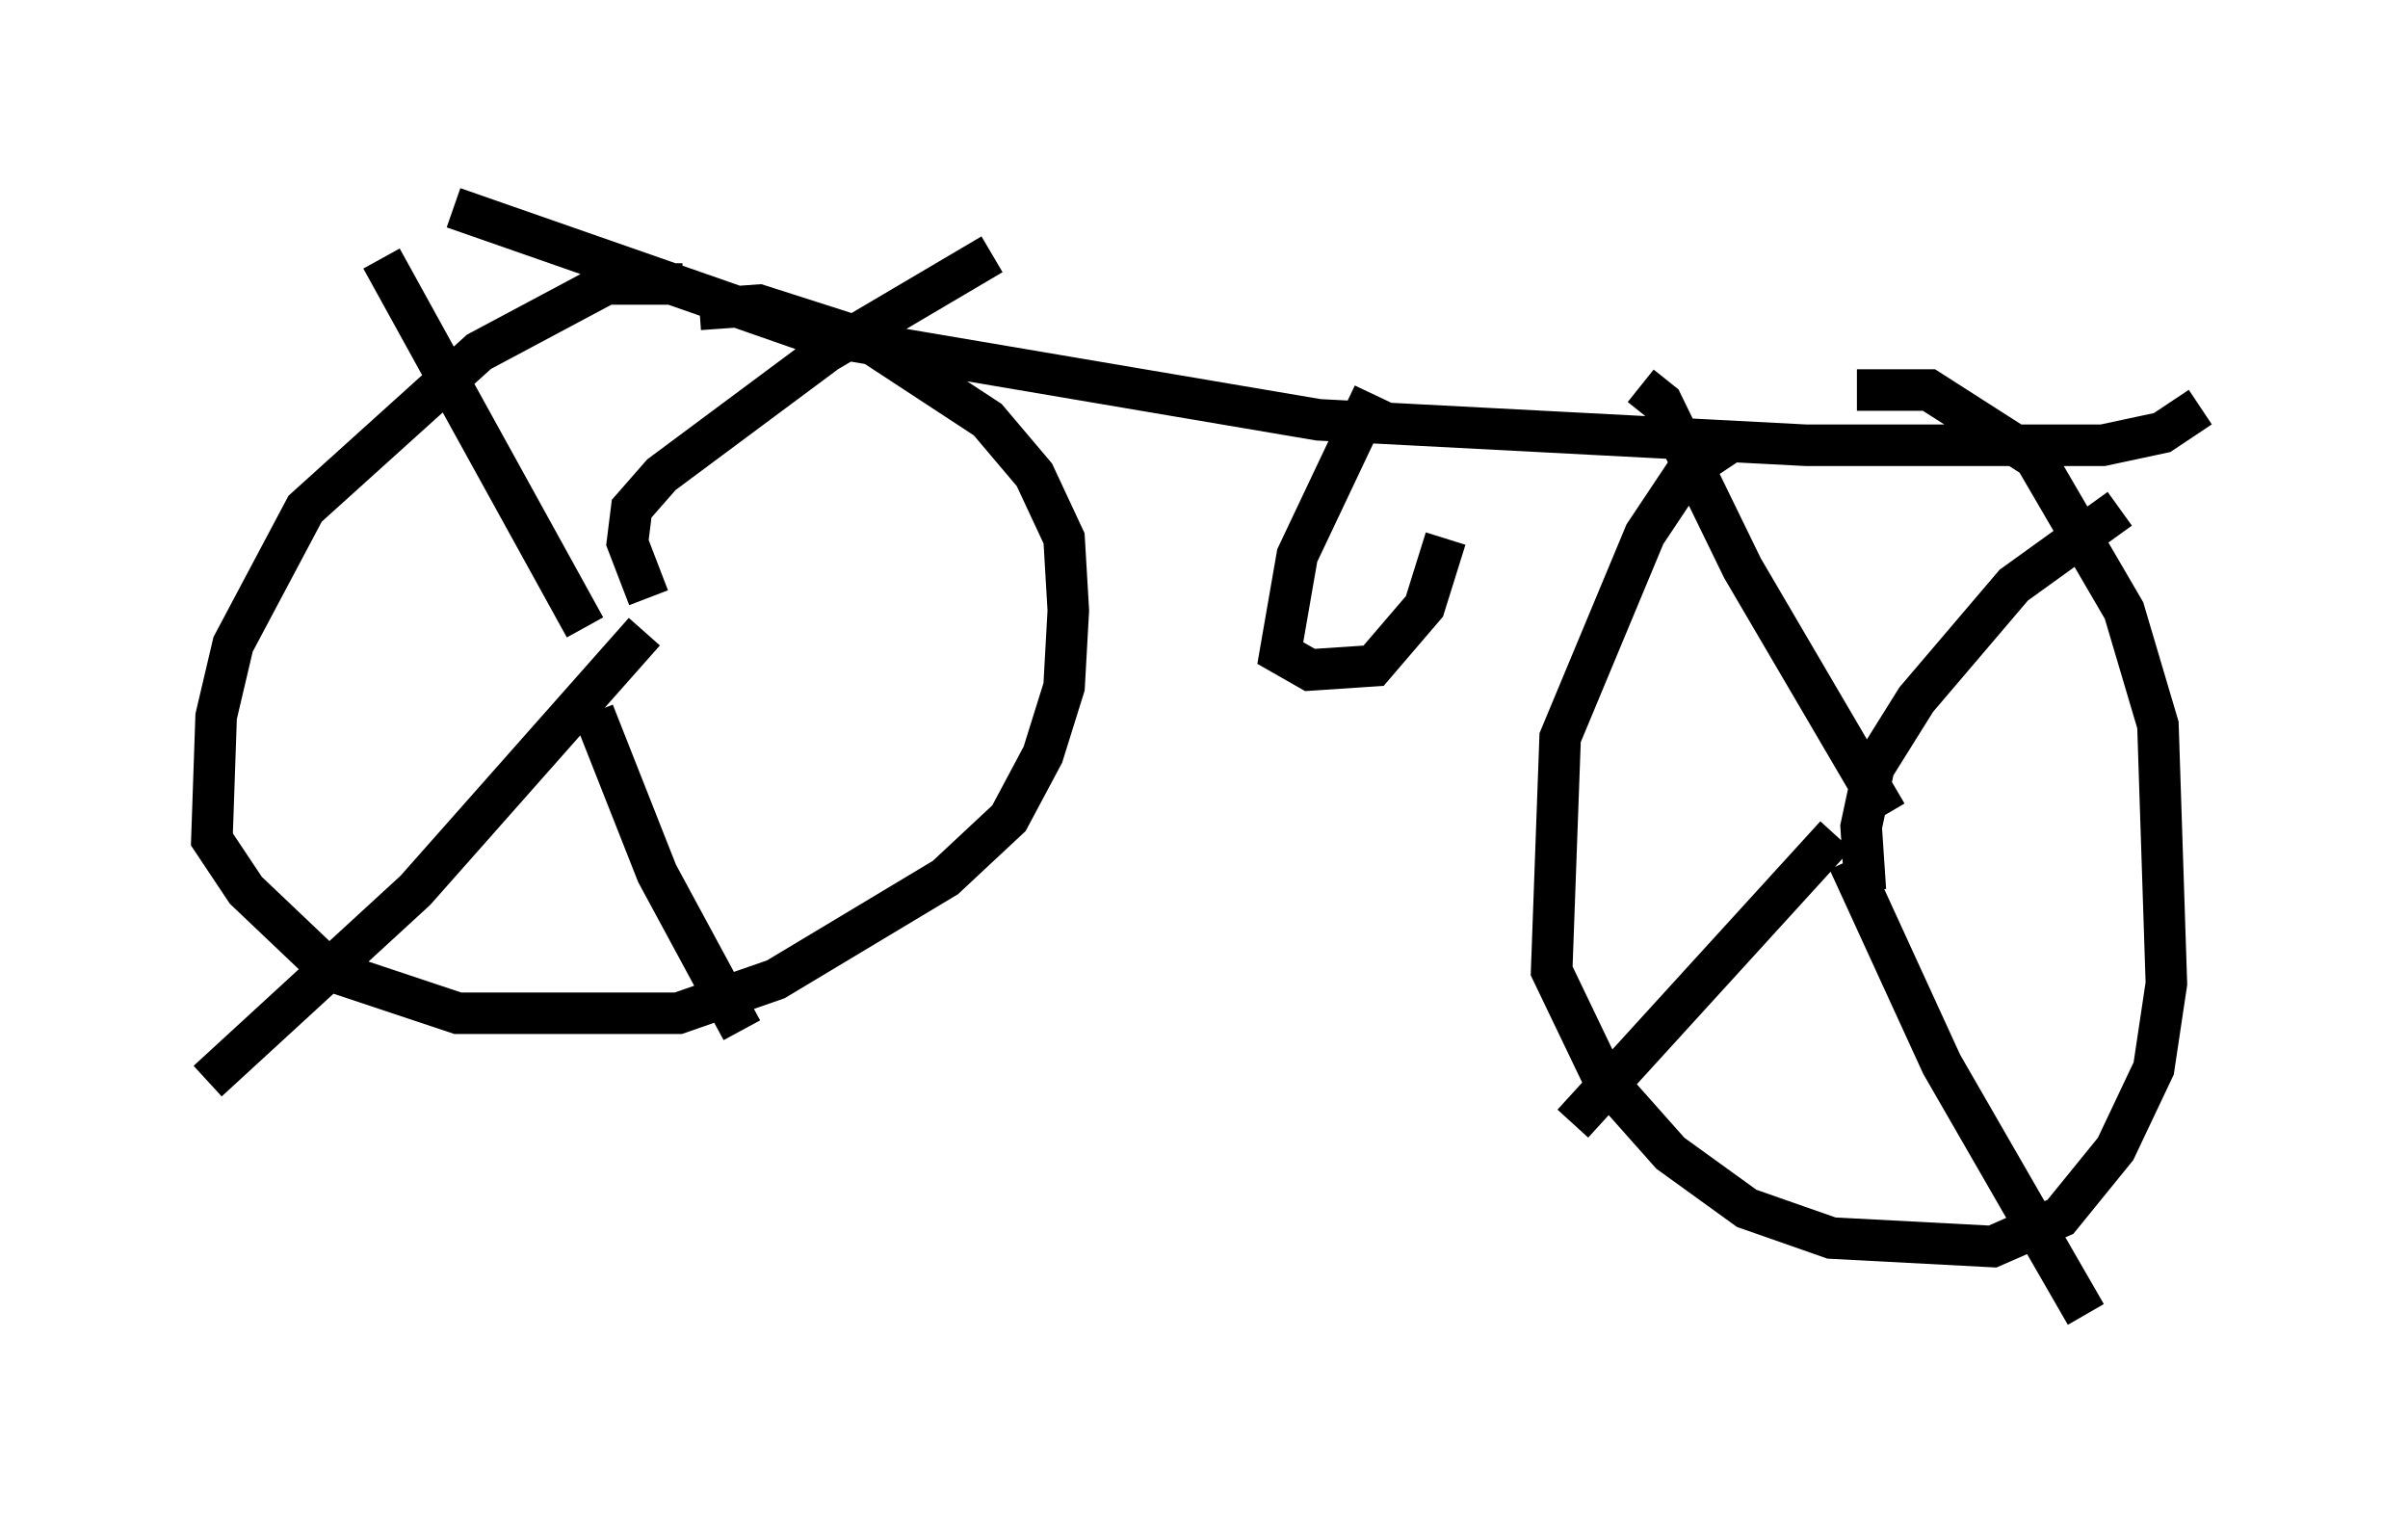 <?xml version="1.0" encoding="utf-8" ?>
<svg baseProfile="full" height="36.644" version="1.1" width="57.98" xmlns="http://www.w3.org/2000/svg" xmlns:ev="http://www.w3.org/2001/xml-events" xmlns:xlink="http://www.w3.org/1999/xlink"><defs /><rect fill="white" height="36.644" width="57.98" x="0" y="0" /><path d="M17.658, 7.552 m-1.225, -0.715 l-1.838, 0.0 -3.063, 1.633 l-4.185, 3.777 -1.735, 3.267 l-0.408, 1.735 -0.102, 2.96 l0.817, 1.225 2.042, 1.94 l3.063, 1.021 5.308, 0.0 l2.348, -0.817 4.083, -2.45 l1.531, -1.429 0.817, -1.531 l0.51, -1.633 0.102, -1.838 l-0.102, -1.735 -0.715, -1.531 l-1.123, -1.327 -2.96, -1.94 l-2.552, -0.817 -1.429, 0.102 m-2.756, 7.656 l-4.9, -8.881 m6.431, 8.167 l-0.51, -1.327 0.102, -0.817 l0.715, -0.817 3.981, -2.96 l3.981, -2.348 m-8.371, 9.086 l-5.513, 6.227 -5.002, 4.594 m9.29, -8.881 l1.531, 3.879 2.042, 3.777 m23.684, -14.088 l-0.919, 0.613 -1.021, 1.531 l-2.042, 4.9 -0.204, 5.615 l1.225, 2.552 1.633, 1.838 l1.838, 1.327 2.042, 0.715 l3.879, 0.204 1.633, -0.715 l1.327, -1.633 0.919, -1.94 l0.306, -2.042 -0.204, -6.227 l-0.817, -2.756 -2.144, -3.675 l-2.552, -1.633 -1.735, 0.0 m0.715, 10.208 l-3.471, -5.921 -1.94, -3.981 l-0.51, -0.408 m5.41, 12.148 l-0.102, -1.531 0.306, -1.429 l1.021, -1.633 2.348, -2.756 l2.552, -1.838 m-6.84, 7.861 l-6.329, 6.942 m6.635, -6.329 l2.246, 4.9 3.471, 6.023 m-39.303, -26.644 l8.779, 3.063 12.046, 2.042 l11.74, 0.613 7.146, 0.0 l1.429, -0.306 0.919, -0.613 m-19.906, -0.306 l-1.838, 3.879 -0.408, 2.348 l0.715, 0.408 1.531, -0.102 l1.225, -1.429 0.51, -1.633 " fill="none" stroke="black" stroke-width="1" /></svg>